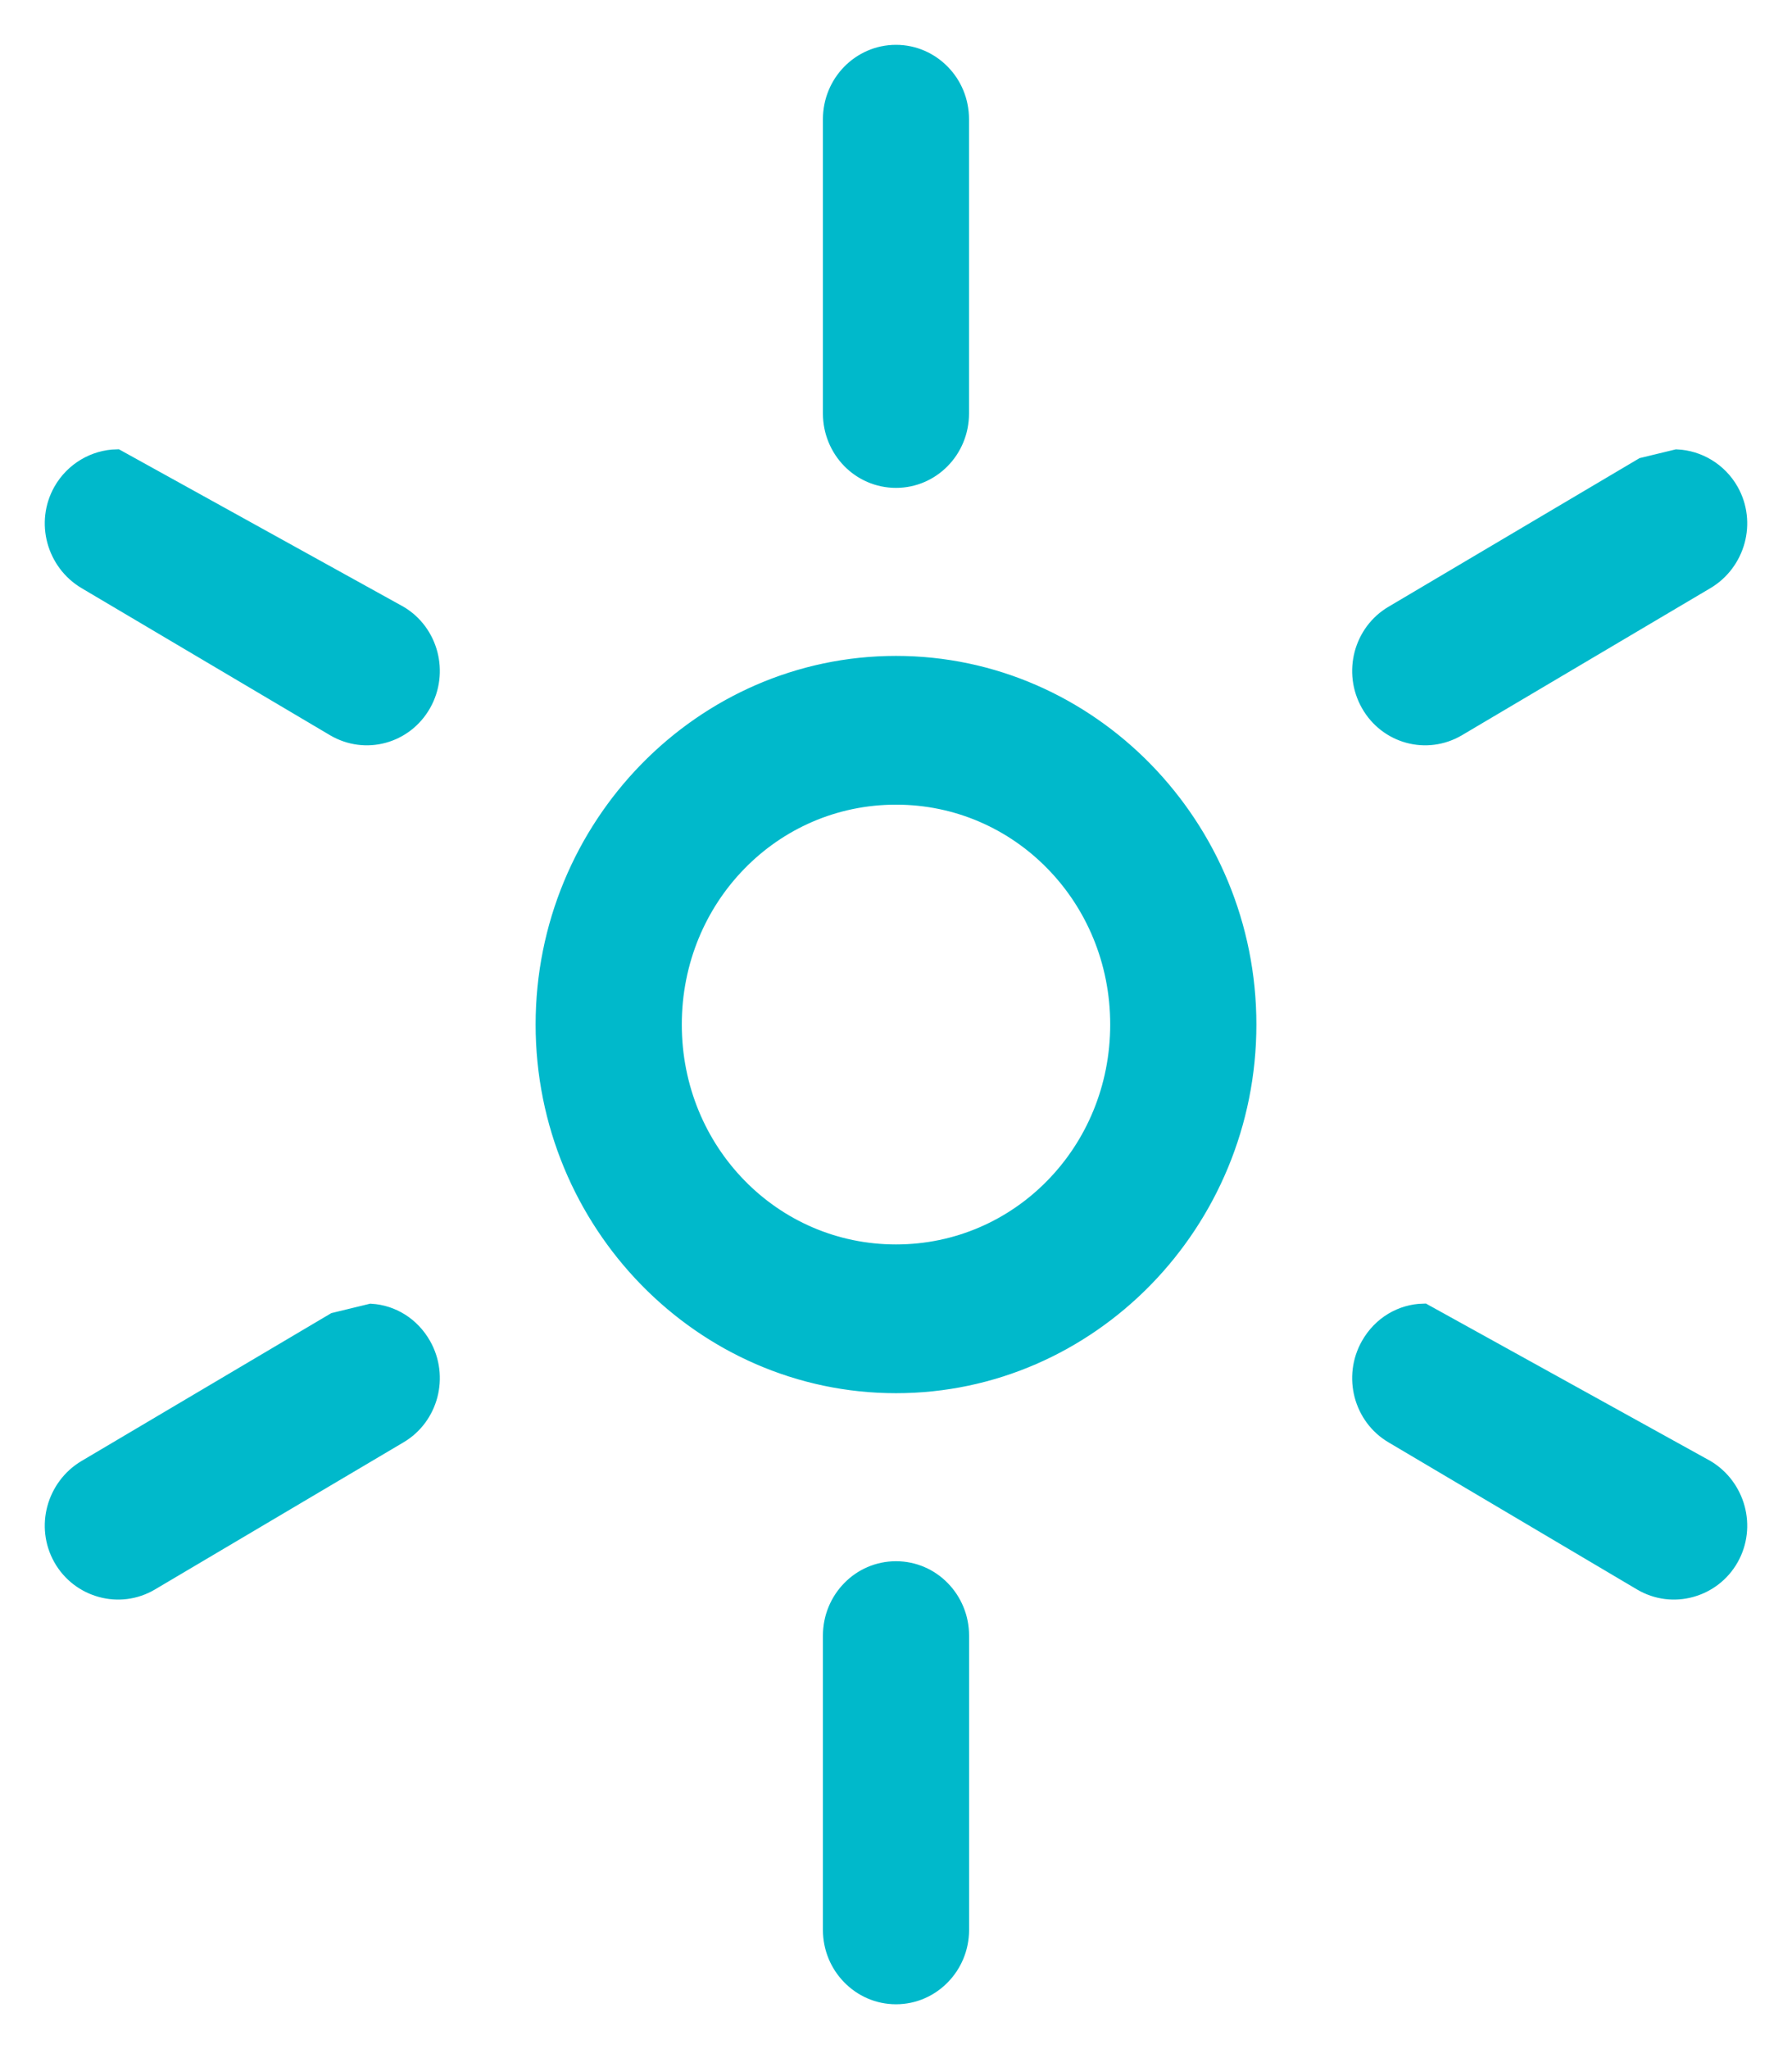 <?xml version="1.0" encoding="UTF-8"?>
<svg width="28px" height="32px" viewBox="0 0 28 32" version="1.1" xmlns="http://www.w3.org/2000/svg" xmlns:xlink="http://www.w3.org/1999/xlink">
    <title>EC73CA8B-66D8-4B3E-BCEF-F01CA0D8E2FDSVG</title>
    <g id="WEB-DESIGN" stroke="none" stroke-width="1" fill="none" fill-rule="evenodd">
        <g id="Atto-/-Product-/-Time-Tracking" transform="translate(-706, -6983)" fill="#00B9CB" fill-rule="nonzero" stroke="#00B9CB" stroke-width="0.3">
            <g id="Group-14" transform="translate(150, 6499)">
                <g id="Group-27" transform="translate(0, 220)">
                    <g id="Group-38" transform="translate(0, 260)">
                        <g id="Single-Feature" transform="translate(390, 0)">
                            <g id="OVAL-/-Grey-Normal" transform="translate(160, 0)">
                                <g id="All_featres_time_off" transform="translate(7, 5)">
                                    <path d="M13,23.531 C13.274,23.531 13.523,23.644 13.702,23.828 C13.881,24.011 13.992,24.264 13.992,24.543 L13.992,24.543 L13.992,29.138 C13.992,29.417 13.881,29.67 13.702,29.852 C13.523,30.036 13.274,30.15 13,30.15 C12.726,30.15 12.477,30.036 12.298,29.852 C12.119,29.67 12.008,29.417 12.008,29.138 L12.008,29.138 L12.008,24.543 C12.008,24.264 12.119,24.011 12.298,23.828 C12.477,23.644 12.726,23.531 13,23.531 Z M4.798,19.51 C5.117,19.53 5.417,19.71 5.59,20.017 C5.726,20.258 5.754,20.532 5.689,20.782 C5.623,21.032 5.465,21.256 5.229,21.395 L5.229,21.395 L1.345,23.693 C1.107,23.834 0.834,23.863 0.586,23.795 C0.339,23.728 0.117,23.566 -0.02,23.324 C-0.156,23.083 -0.182,22.809 -0.115,22.56 C-0.047,22.31 0.114,22.085 0.35,21.945 L0.35,21.945 L4.234,19.647 Z M21.243,19.508 L25.65,21.945 C25.886,22.085 26.047,22.31 26.115,22.56 C26.182,22.809 26.156,23.083 26.02,23.324 C25.883,23.566 25.661,23.728 25.414,23.795 C25.166,23.863 24.893,23.834 24.655,23.693 L24.655,23.693 L20.771,21.395 C20.535,21.256 20.377,21.032 20.311,20.782 C20.246,20.532 20.274,20.258 20.41,20.017 C20.591,19.697 20.908,19.515 21.243,19.508 L21.243,19.508 Z M13,9.393 C14.509,9.393 15.879,10.023 16.873,11.04 C17.865,12.056 18.481,13.457 18.481,15 C18.481,16.543 17.865,17.944 16.873,18.96 C15.879,19.977 14.509,20.607 13,20.607 C11.491,20.607 10.121,19.977 9.127,18.96 C8.135,17.944 7.519,16.543 7.519,15 C7.519,13.457 8.135,12.056 9.127,11.04 C10.121,10.023 11.491,9.393 13,9.393 Z M13,11.416 C12.03,11.416 11.156,11.814 10.525,12.461 C9.892,13.108 9.503,14.005 9.503,15 C9.503,15.995 9.892,16.892 10.525,17.539 C11.156,18.186 12.03,18.584 13,18.584 C13.97,18.584 14.844,18.186 15.475,17.539 C16.108,16.892 16.497,15.995 16.497,15 C16.497,14.005 16.108,13.108 15.475,12.461 C14.844,11.814 13.97,11.416 13,11.416 Z M0.821,6.167 L5.229,8.605 C5.465,8.744 5.623,8.968 5.689,9.218 C5.754,9.468 5.726,9.742 5.59,9.983 C5.453,10.226 5.233,10.388 4.988,10.455 C4.743,10.522 4.472,10.493 4.234,10.353 L4.234,10.353 L0.35,8.055 C0.114,7.915 -0.047,7.69 -0.115,7.44 C-0.182,7.191 -0.156,6.917 -0.02,6.676 C0.16,6.358 0.488,6.175 0.821,6.167 L0.821,6.167 Z M25.2,6.168 C25.526,6.183 25.844,6.365 26.02,6.676 C26.156,6.917 26.182,7.191 26.115,7.44 C26.047,7.69 25.886,7.915 25.65,8.055 L25.65,8.055 L21.766,10.353 C21.528,10.493 21.257,10.522 21.012,10.455 C20.767,10.388 20.547,10.226 20.41,9.983 C20.274,9.742 20.246,9.468 20.311,9.218 C20.377,8.968 20.535,8.744 20.771,8.605 L20.771,8.605 L24.675,6.295 Z M13,-0.15 C13.274,-0.15 13.522,-0.036 13.702,0.148 C13.881,0.33 13.991,0.583 13.991,0.862 L13.991,0.862 L13.991,5.457 C13.991,5.736 13.881,5.989 13.702,6.172 C13.522,6.356 13.274,6.469 13,6.469 C12.726,6.469 12.477,6.356 12.297,6.172 C12.119,5.989 12.008,5.736 12.008,5.457 L12.008,5.457 L12.008,0.862 C12.008,0.583 12.119,0.33 12.297,0.148 C12.477,-0.036 12.726,-0.15 13,-0.15 L13,-0.15 Z" id="Paid-Time-Off"></path>
                                </g>
                            </g>
                        </g>
                    </g>
                </g>
            </g>
        </g>
    </g>
</svg>